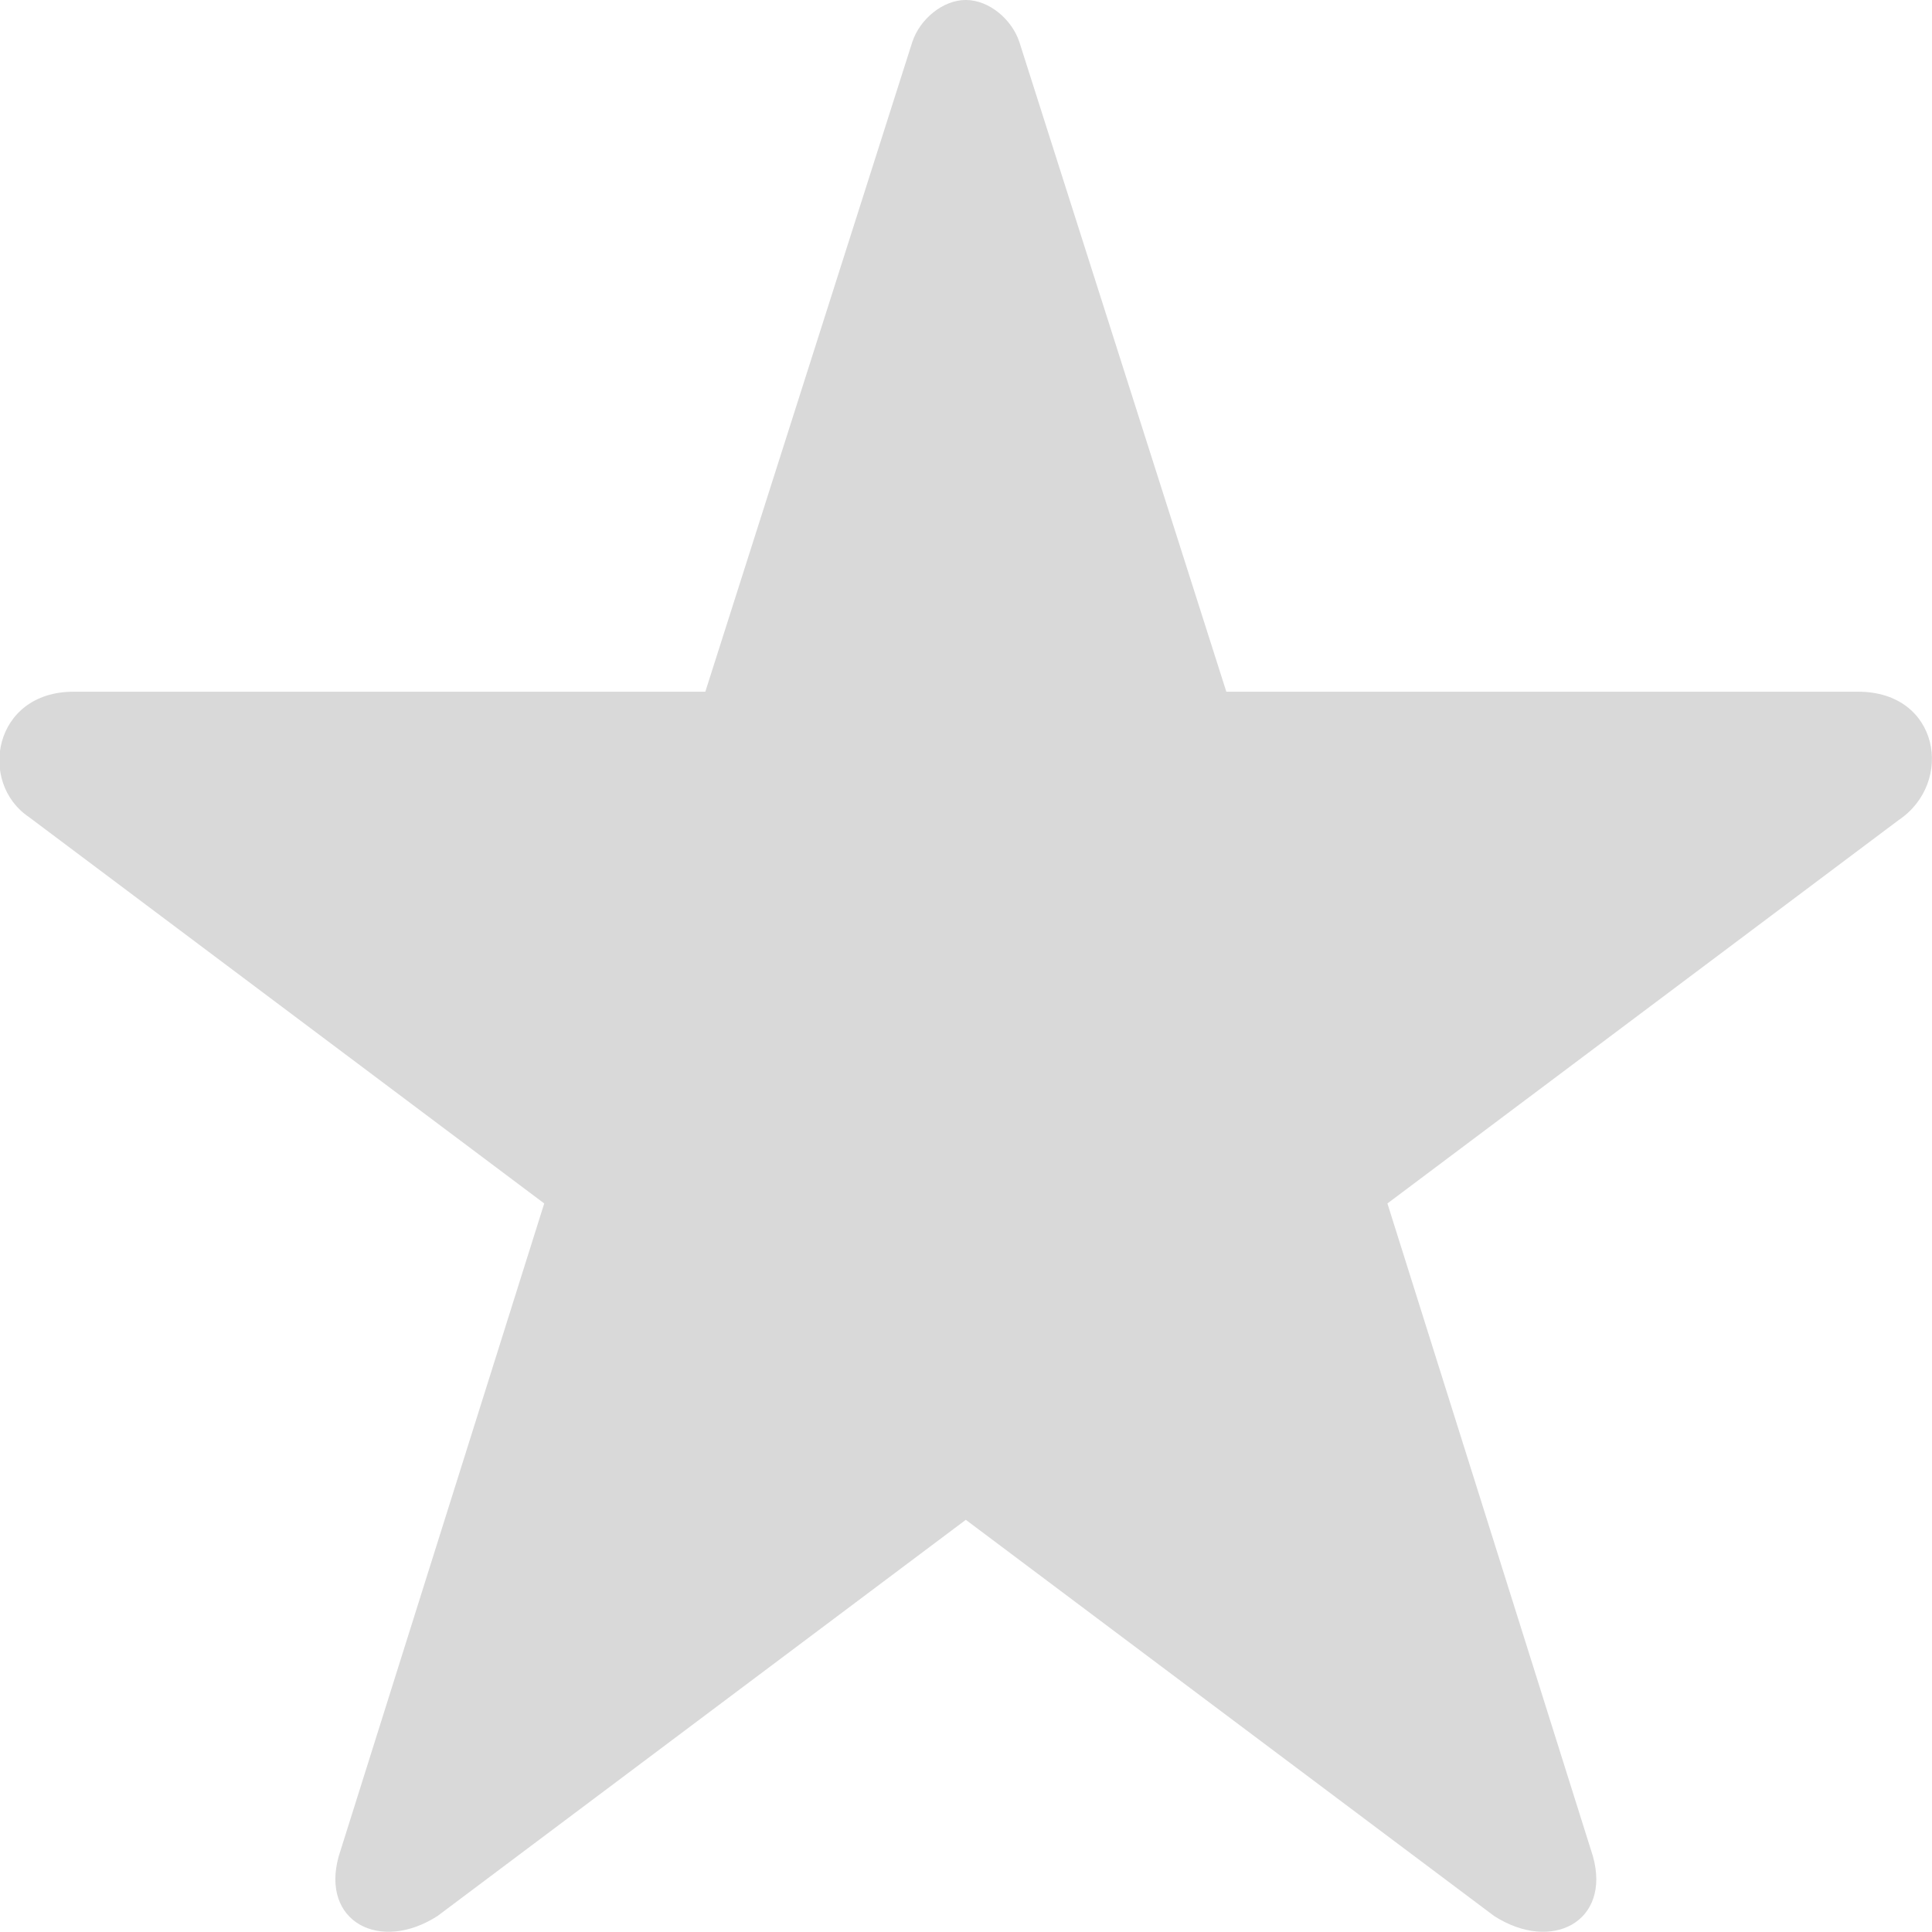 <?xml version="1.0" encoding="UTF-8" standalone="no"?>
<!DOCTYPE svg PUBLIC "-//W3C//DTD SVG 1.1//EN" "http://www.w3.org/Graphics/SVG/1.1/DTD/svg11.dtd">
<svg width="100%" height="100%" viewBox="0 0 1000 1000" version="1.1" xmlns="http://www.w3.org/2000/svg" xmlns:xlink="http://www.w3.org/1999/xlink" xml:space="preserve" xmlns:serif="http://www.serif.com/" style="fill-rule:evenodd;clip-rule:evenodd;stroke-linejoin:round;stroke-miterlimit:2;">
    <rect id="Artboard1" x="0" y="0" width="1000" height="1000" style="fill:none;"/>
    <clipPath id="_clip1">
        <rect id="Artboard11" serif:id="Artboard1" x="0" y="0" width="1000" height="1000"/>
    </clipPath>
    <g clip-path="url(#_clip1)">
        <g transform="matrix(1.143,0,0,1.122,-71.665,-70.531)">
            <path d="M500.132,62.856C510.535,62.874 520.887,71.745 524.291,82.193L618.034,381.966C618.034,381.966 618.034,381.966 904.168,381.966C941.027,381.966 947.751,423.936 922.46,441.201L690.983,618.034L784.073,919.278C792.252,949.336 765.451,963.795 739.356,946.783L500.065,763.982L260.774,946.783C234.679,963.795 207.878,949.336 216.057,919.278L309.147,618.034L75.858,439.817C52.607,423.945 59.623,381.966 95.961,381.966L382.096,381.966L475.839,82.193C479.243,71.745 489.594,62.874 499.997,62.856L500,62.856L500.065,62.856L500.13,62.856L500.132,62.856Z" style="fill:rgb(217,217,217);"/>
        </g>
    </g>
</svg>
